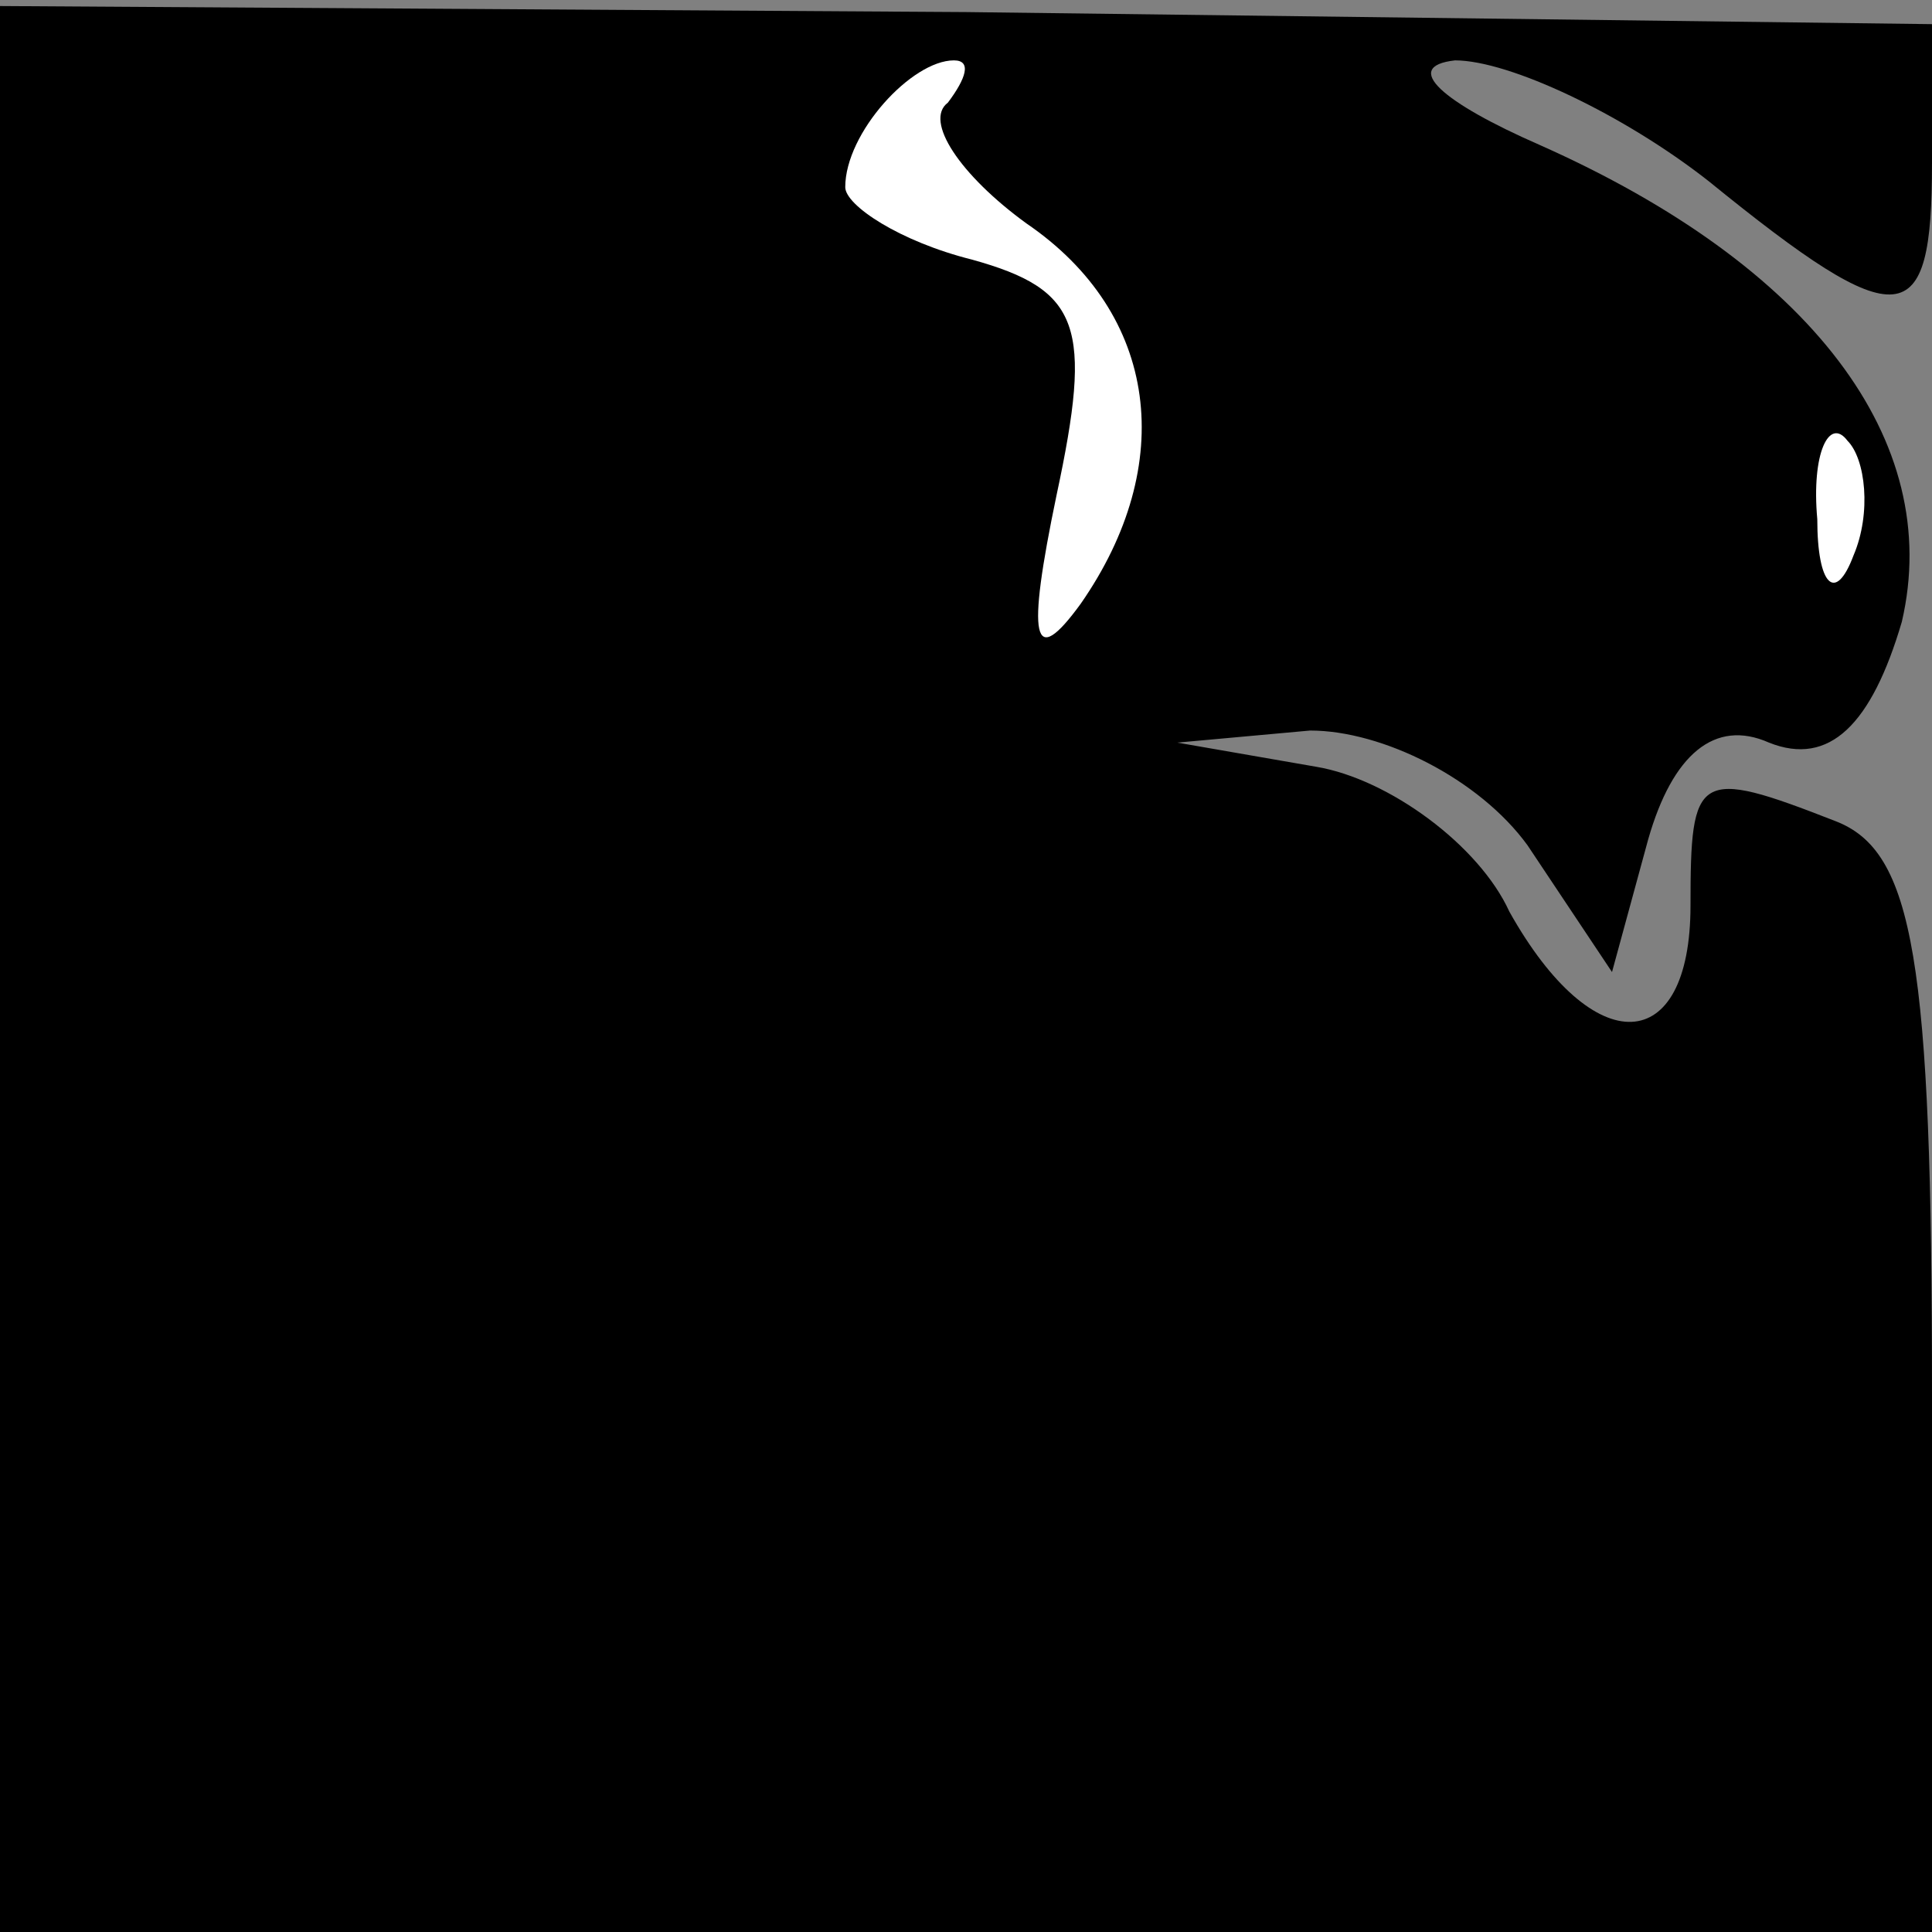 <?xml version="1.0" standalone="no"?>
<!DOCTYPE svg PUBLIC "-//W3C//DTD SVG 20010904//EN"
 "http://www.w3.org/TR/2001/REC-SVG-20010904/DTD/svg10.dtd">
<svg version="1.0" xmlns="http://www.w3.org/2000/svg"
 width="32pt" height="32pt" viewBox="0 0 32 32"
 preserveAspectRatio="xMidYMid meet">
<rect x="0" y="0" width="32" height="32" fill="#808080" stroke="none"/>
<g transform="translate(0,32) scale(0.1,-0.1)"
fill="#000000" stroke="none">
<path fill="#000000" stroke="none" d="M0 160 l0 -160 160 0 160 0 0 89 c0 72
-3 90 -16 95 -23 9 -24 8 -24 -14 0 -25 -16 -26 -30 -1 -5 11 -20 22 -32 24
l-23 4 22 2 c12 0 28 -8 36 -19 l14 -21 6 22 c4 14 11 20 20 16 10 -4 17 3 22
20 7 30 -15 59 -60 79 -16 7 -23 13 -14 14 9 0 28 -9 42 -20 32 -26 37 -25 37
3 l0 23 -160 2 -160 1 0 -159z"/>
<path fill="#ffffff" stroke="none" d="M157 303 c-4 -3 2 -12 13 -20 22 -15
25 -40 9 -63 -8 -11 -9 -6 -4 18 6 28 4 34 -14 39 -12 3 -21 9 -21 12 0 9 11
21 18 21 3 0 2 -3 -1 -7z"/>
<path fill="#ffffff" stroke="none" d="M307 228 c-3 -8 -6 -5 -6 6 -1 11 2 17
5 13 3 -3 4 -12 1 -19z"/>
</g>
</svg>

